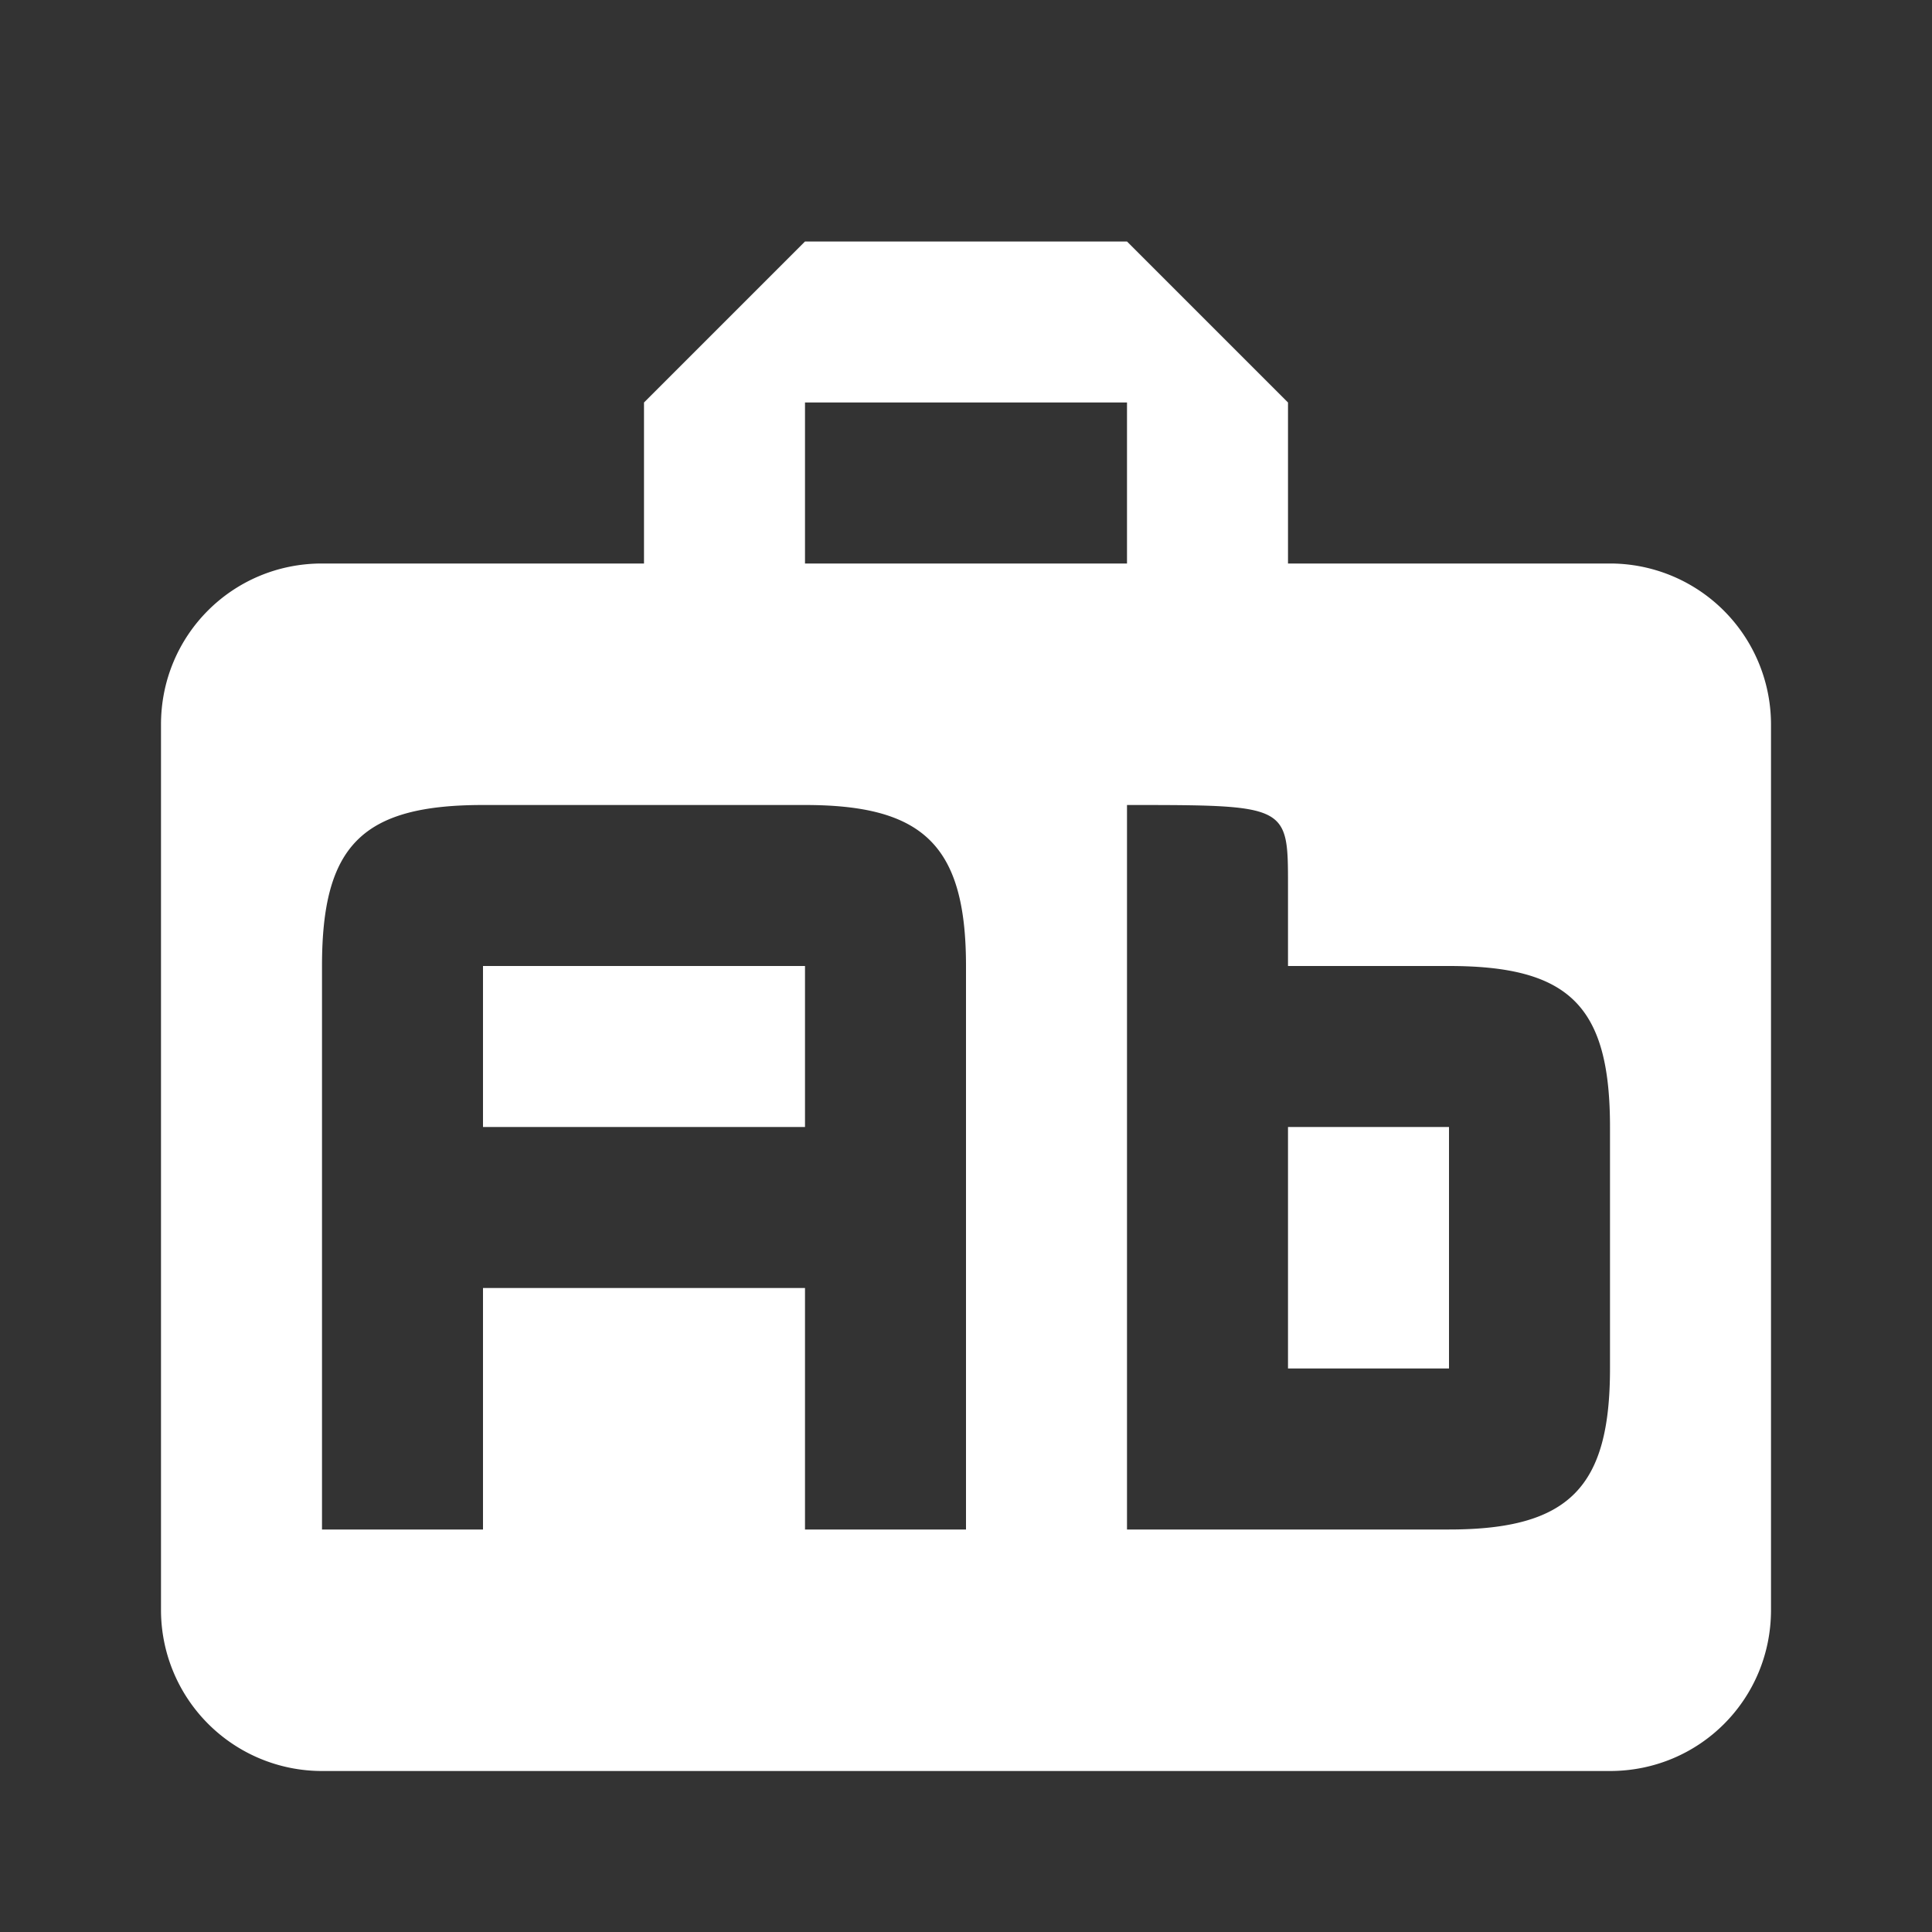 <svg xmlns="http://www.w3.org/2000/svg" fill="white" id="mdi-case-sensitive-alt" viewBox="0 0 24 24"><rect x="0" y="0" width="24" height="24" fill="#333333" stroke="none"/><path d="M20,14C20,12.5 19.5,12 18,12H16V11C16,10 16,10 14,10V15.4L14,19H16L18,19C19.5,19 20,18.47 20,17V14M12,12C12,10.5 11.47,10 10,10H6C4.5,10 4,10.5 4,12V19H6V16H10V19H12V12M10,7H14V5H10V7M22,9V20C22,21.11 21.11,22 20,22H4A2,2 0 0,1 2,20V9C2,7.89 2.89,7 4,7H8V5L10,3H14L16,5V7H20A2,2 0 0,1 22,9H22M16,17H18V14H16V17M6,12H10V14H6V12Z" /></svg>
